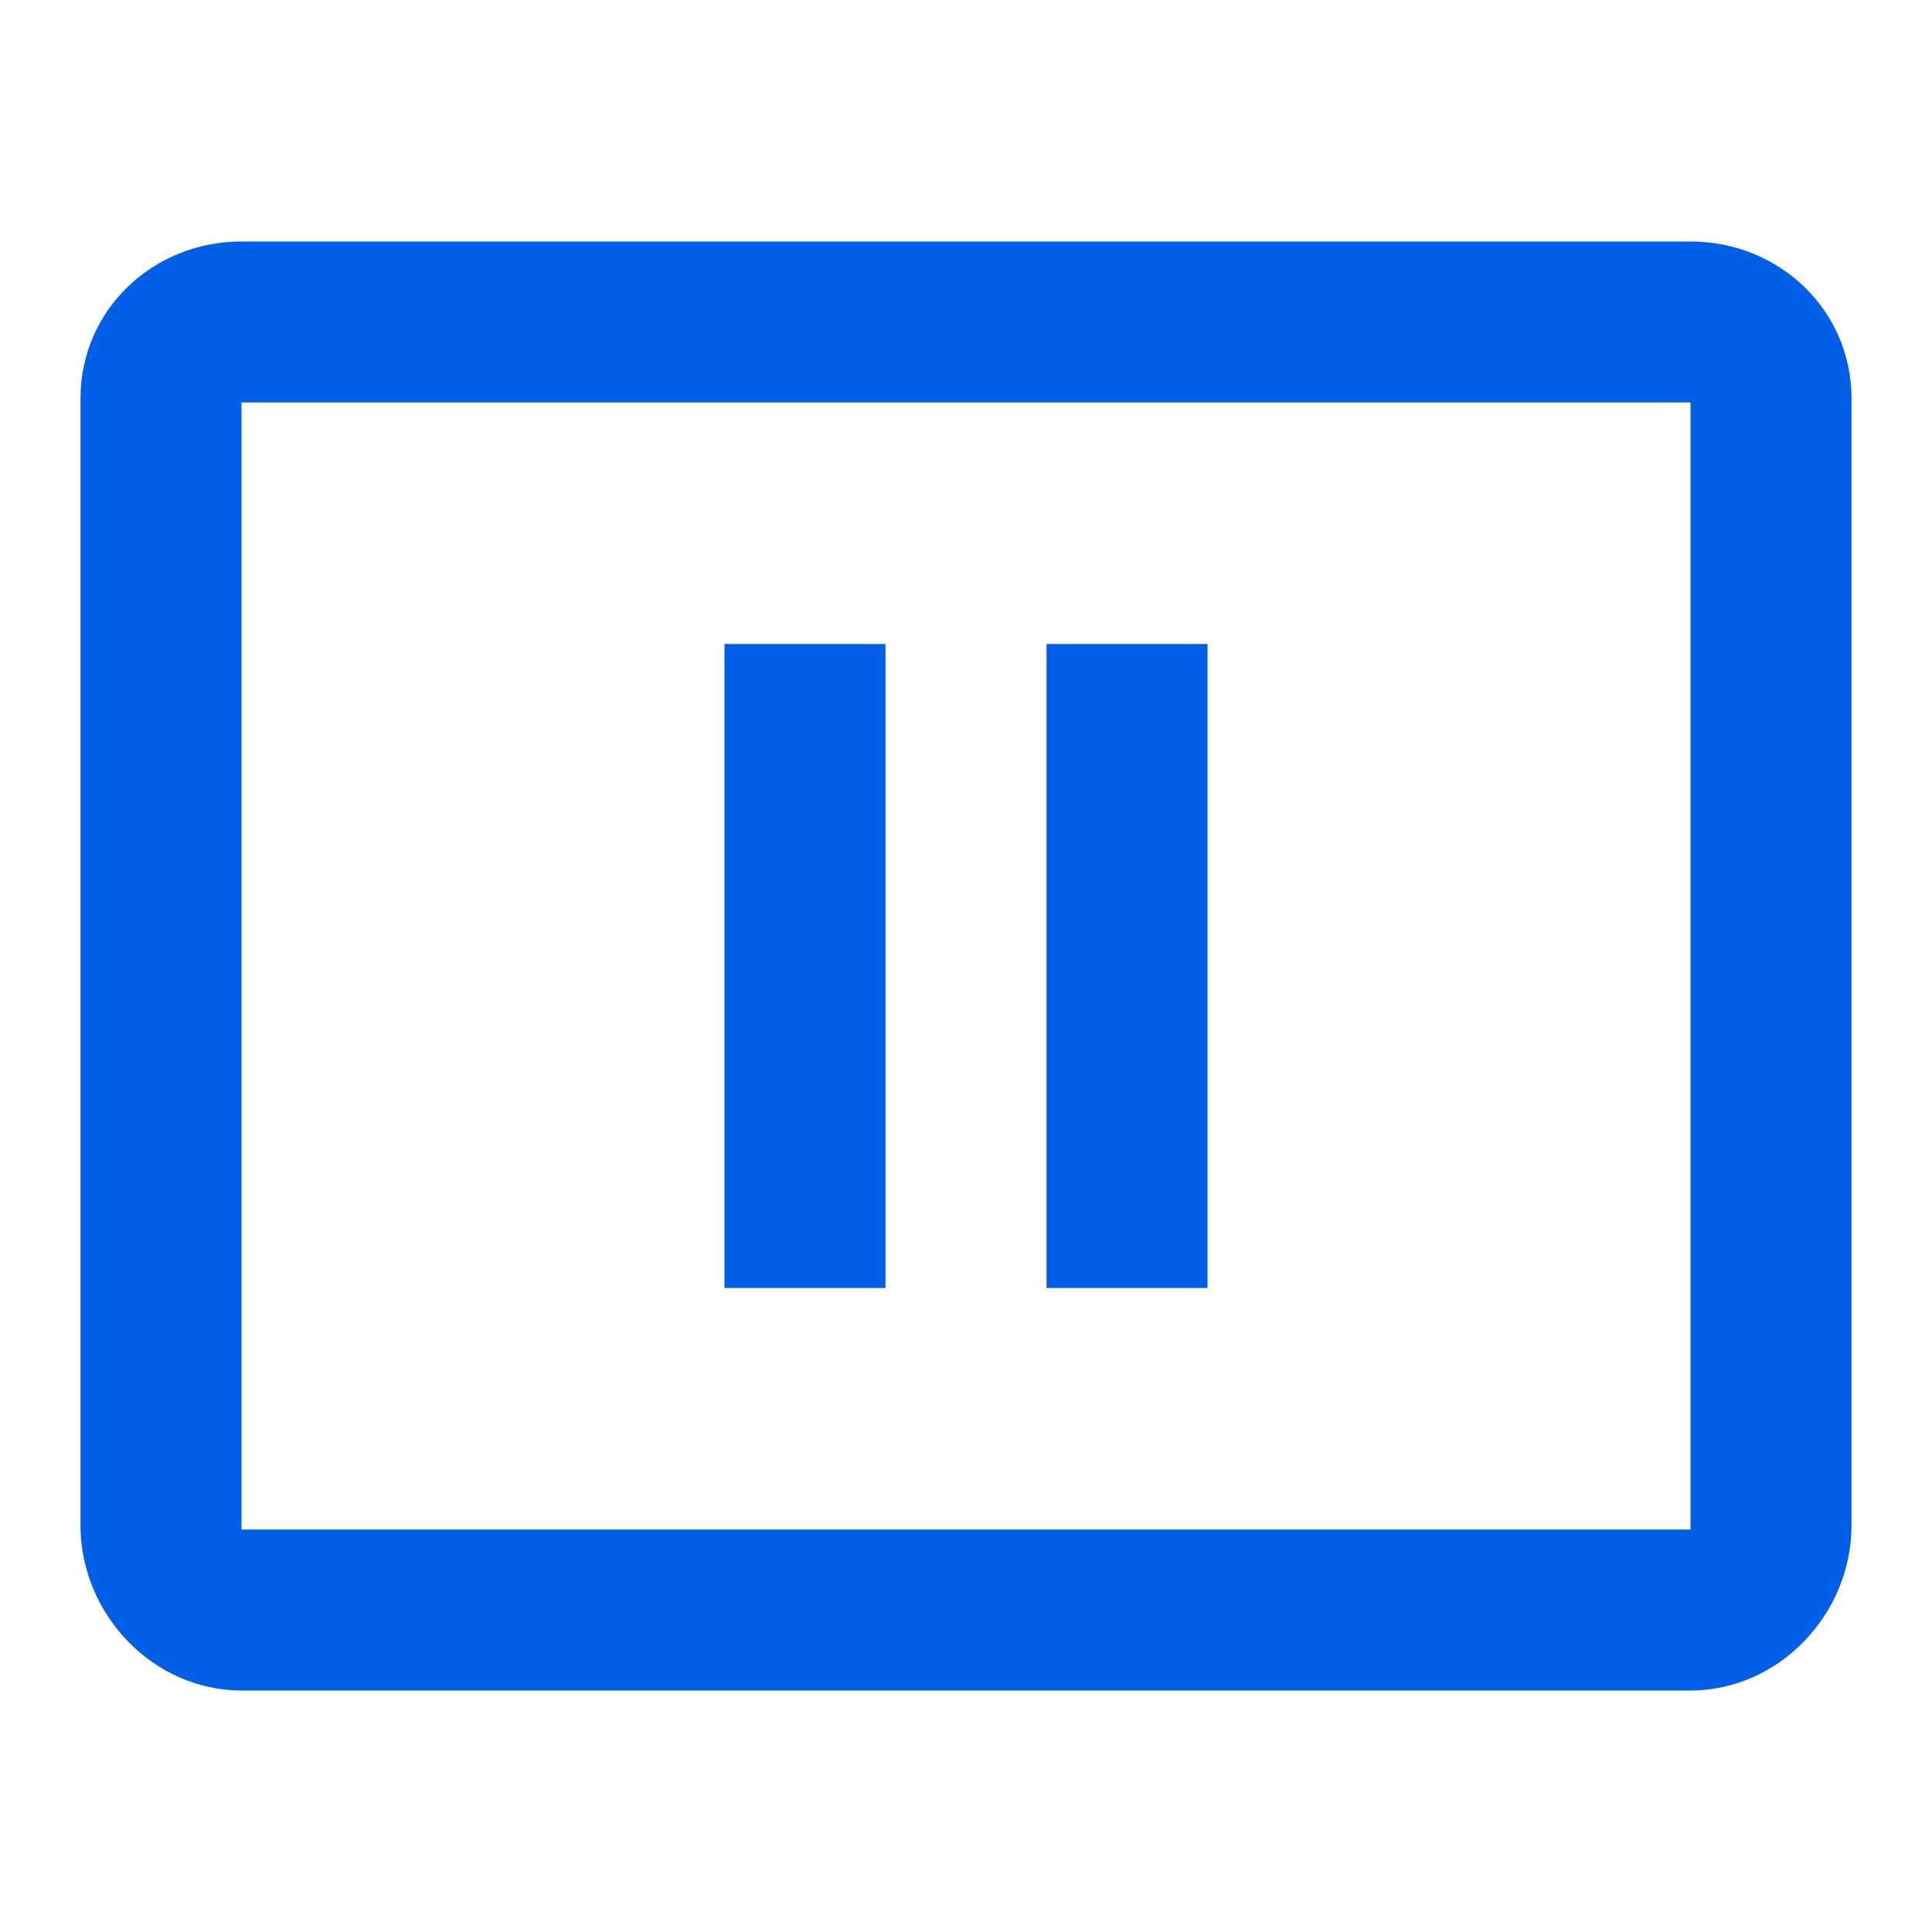<svg width="24" height="24" viewBox="0 0 24 24" fill="none" xmlns="http://www.w3.org/2000/svg">
<path fill-rule="evenodd" clip-rule="evenodd" d="M3 3H21C22.1 3 23 3.85 23 4.95V18.95C23 20.05 22.1 21 21 21H3C1.9 21 1 20.05 1 18.95V4.95C1 3.85 1.9 3 3 3ZM3 19H21V5H3V19ZM9 8H11V16H9V8ZM15 8H13V16H15V8Z" fill="#005EE7"/>
</svg>

